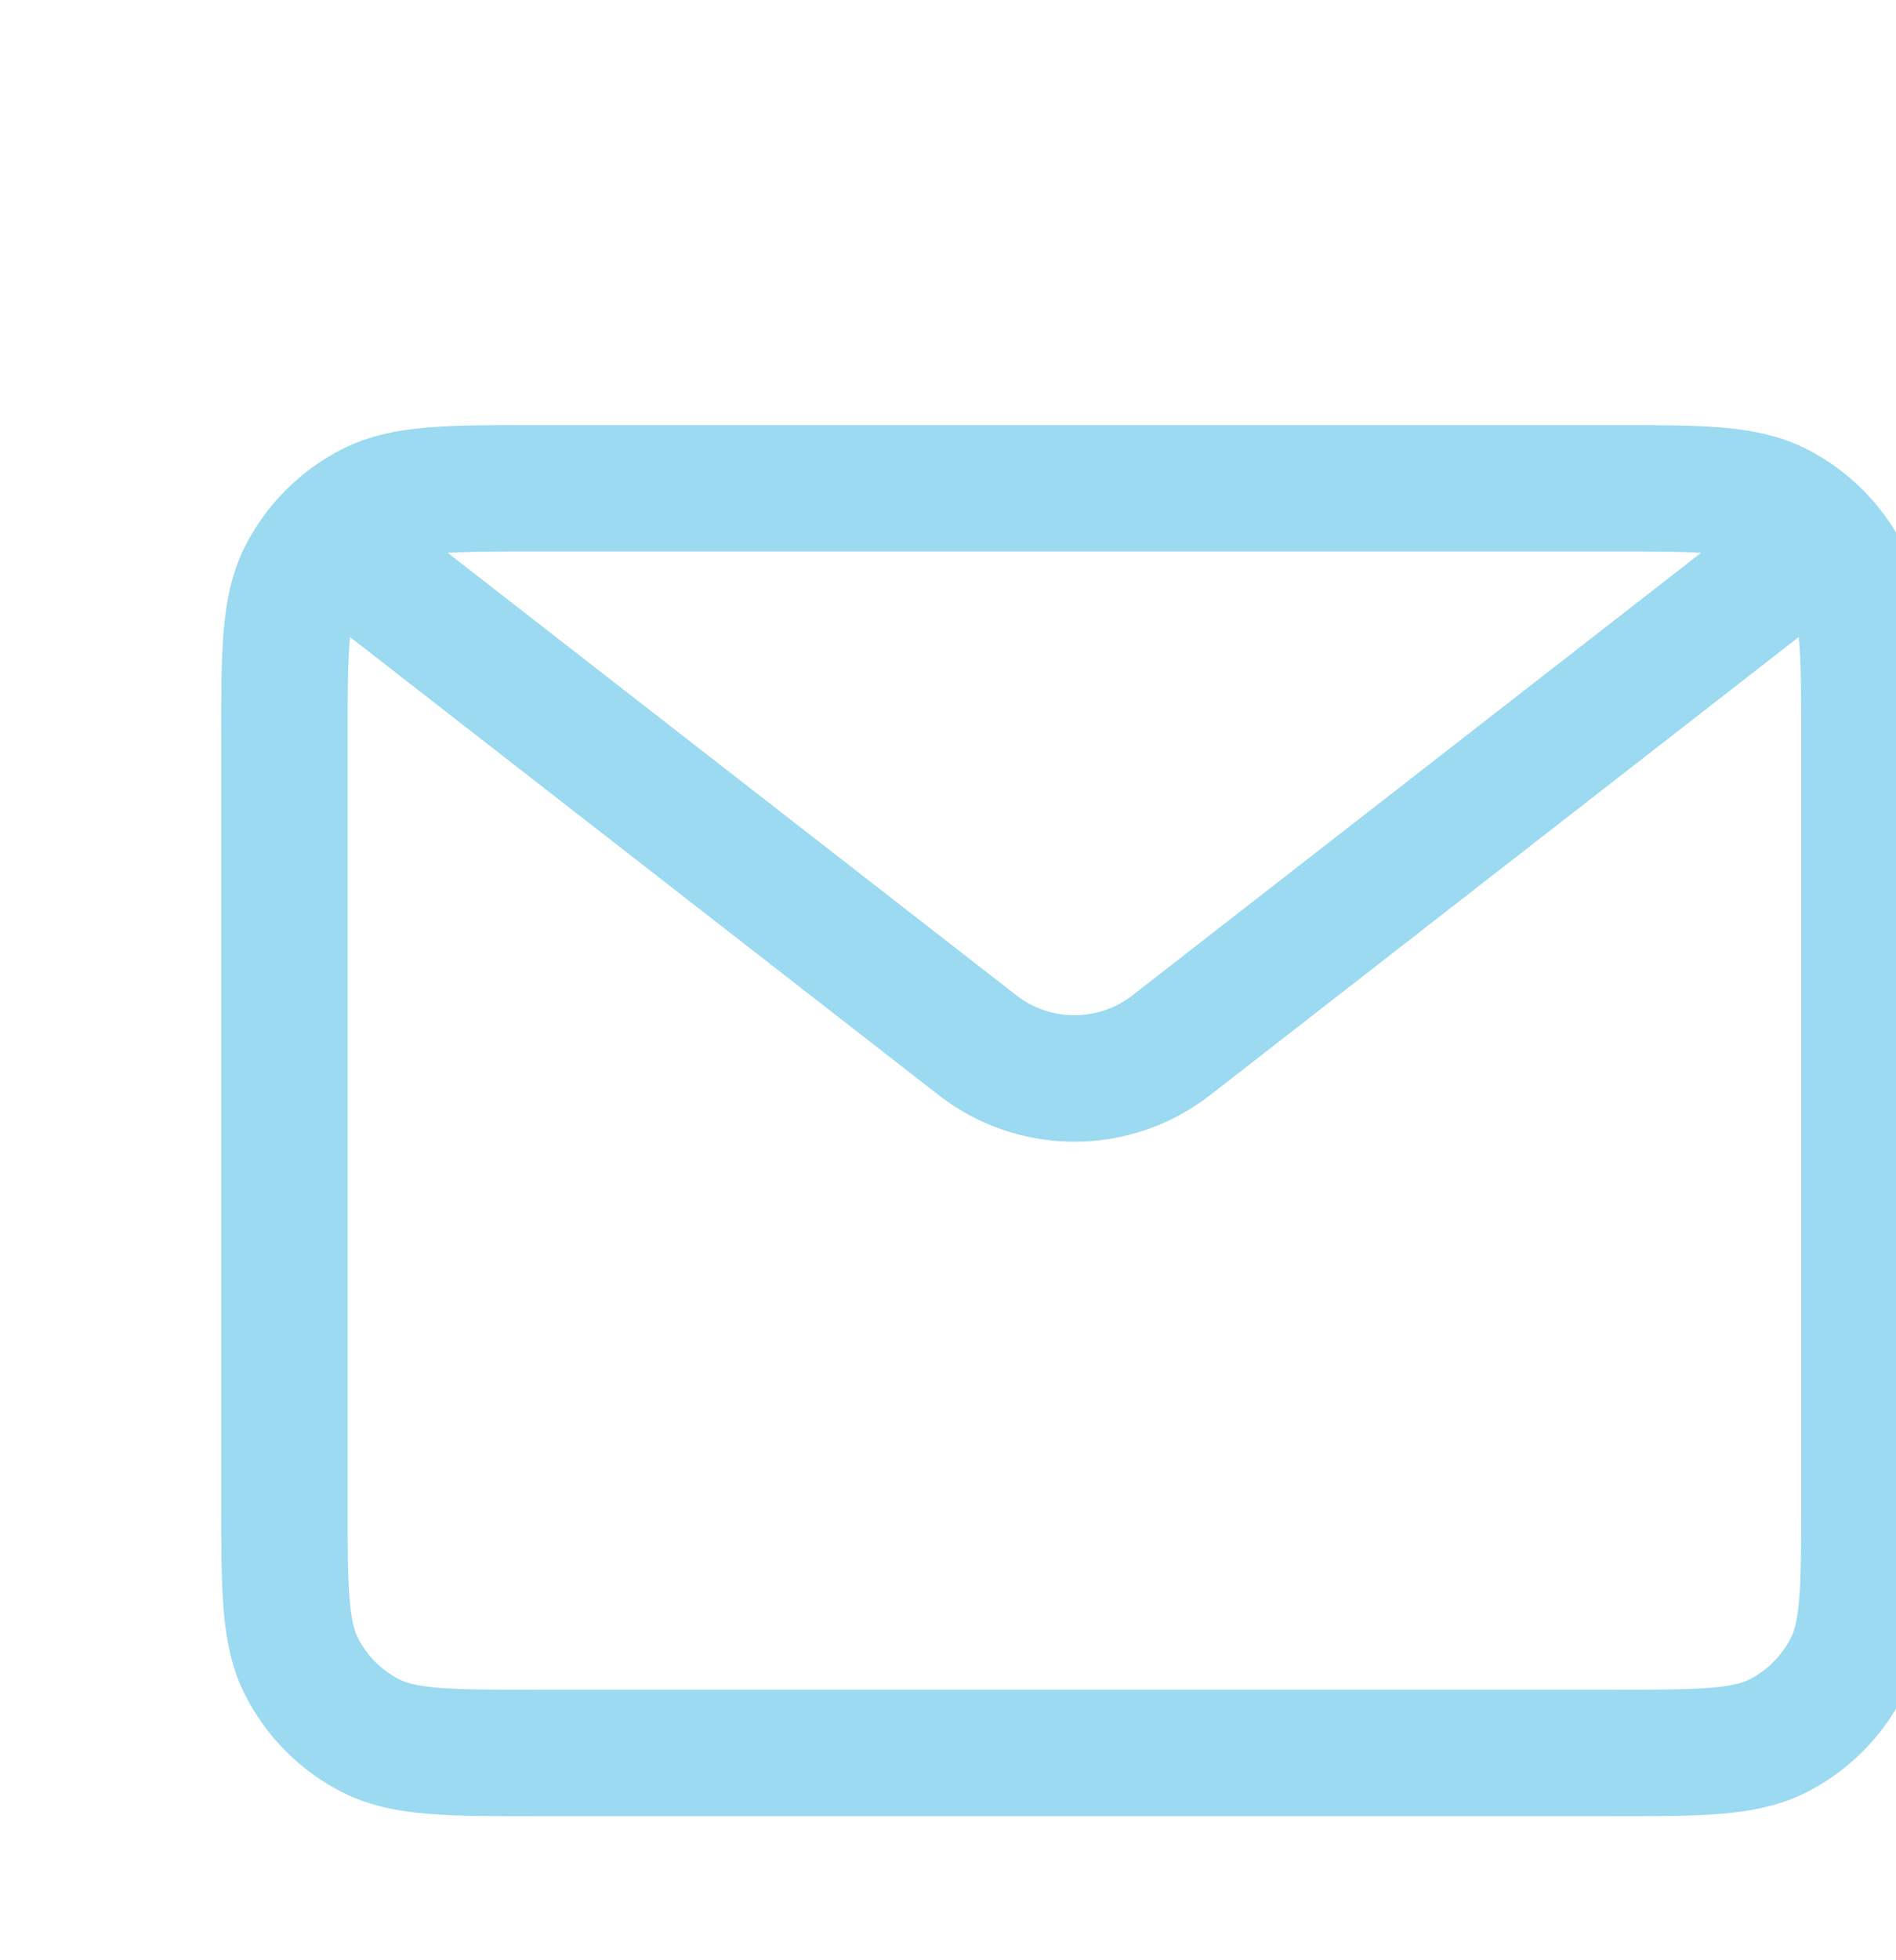 <svg width="30" height="31" viewBox="0 0 30 31" fill="none" xmlns="http://www.w3.org/2000/svg">
<g filter="url(#filter0_iiii_58_912)">
<path d="M3.75 6.972L13.465 14.528C14.368 15.231 15.632 15.231 16.535 14.528L26.25 6.972M6.5 25.722H23.5C24.9 25.722 25.6 25.722 26.135 25.45C26.605 25.21 26.988 24.828 27.227 24.357C27.5 23.822 27.5 23.122 27.5 21.722V9.722C27.5 8.322 27.5 7.622 27.227 7.087C26.988 6.617 26.605 6.234 26.135 5.995C25.6 5.722 24.9 5.722 23.5 5.722H6.5C5.1 5.722 4.4 5.722 3.865 5.995C3.395 6.234 3.012 6.617 2.772 7.087C2.5 7.622 2.5 8.322 2.5 9.722V21.722C2.5 23.122 2.5 23.822 2.772 24.357C3.012 24.828 3.395 25.21 3.865 25.45C4.4 25.722 5.1 25.722 6.5 25.722Z" stroke="#9BDAF0" stroke-width="2"/>
</g>
<defs>
<filter id="filter0_iiii_58_912" x="-1" y="0.722" width="33" height="31" filterUnits="userSpaceOnUse" color-interpolation-filters="sRGB">
<feFlood flood-opacity="0" result="BackgroundImageFix"/>
<feBlend mode="normal" in="SourceGraphic" in2="BackgroundImageFix" result="shape"/>
<feColorMatrix in="SourceAlpha" type="matrix" values="0 0 0 0 0 0 0 0 0 0 0 0 0 0 0 0 0 0 127 0" result="hardAlpha"/>
<feOffset/>
<feGaussianBlur stdDeviation="0.25"/>
<feComposite in2="hardAlpha" operator="arithmetic" k2="-1" k3="1"/>
<feColorMatrix type="matrix" values="0 0 0 0 1 0 0 0 0 1 0 0 0 0 1 0 0 0 0.3 0"/>
<feBlend mode="normal" in2="shape" result="effect1_innerShadow_58_912"/>
<feColorMatrix in="SourceAlpha" type="matrix" values="0 0 0 0 0 0 0 0 0 0 0 0 0 0 0 0 0 0 127 0" result="hardAlpha"/>
<feOffset dx="-1" dy="1"/>
<feGaussianBlur stdDeviation="1"/>
<feComposite in2="hardAlpha" operator="arithmetic" k2="-1" k3="1"/>
<feColorMatrix type="matrix" values="0 0 0 0 1 0 0 0 0 1 0 0 0 0 1 0 0 0 0.25 0"/>
<feBlend mode="normal" in2="effect1_innerShadow_58_912" result="effect2_innerShadow_58_912"/>
<feColorMatrix in="SourceAlpha" type="matrix" values="0 0 0 0 0 0 0 0 0 0 0 0 0 0 0 0 0 0 127 0" result="hardAlpha"/>
<feOffset dx="2"/>
<feGaussianBlur stdDeviation="2"/>
<feComposite in2="hardAlpha" operator="arithmetic" k2="-1" k3="1"/>
<feColorMatrix type="matrix" values="0 0 0 0 0.221 0 0 0 0 0.221 0 0 0 0 0.221 0 0 0 0.28 0"/>
<feBlend mode="normal" in2="effect2_innerShadow_58_912" result="effect3_innerShadow_58_912"/>
<feColorMatrix in="SourceAlpha" type="matrix" values="0 0 0 0 0 0 0 0 0 0 0 0 0 0 0 0 0 0 127 0" result="hardAlpha"/>
<feOffset dx="1" dy="1"/>
<feGaussianBlur stdDeviation="1.5"/>
<feComposite in2="hardAlpha" operator="arithmetic" k2="-1" k3="1"/>
<feColorMatrix type="matrix" values="0 0 0 0 0.2 0 0 0 0 0.199 0 0 0 0 0.199 0 0 0 0.1 0"/>
<feBlend mode="normal" in2="effect3_innerShadow_58_912" result="effect4_innerShadow_58_912"/>
</filter>
</defs>
</svg>
